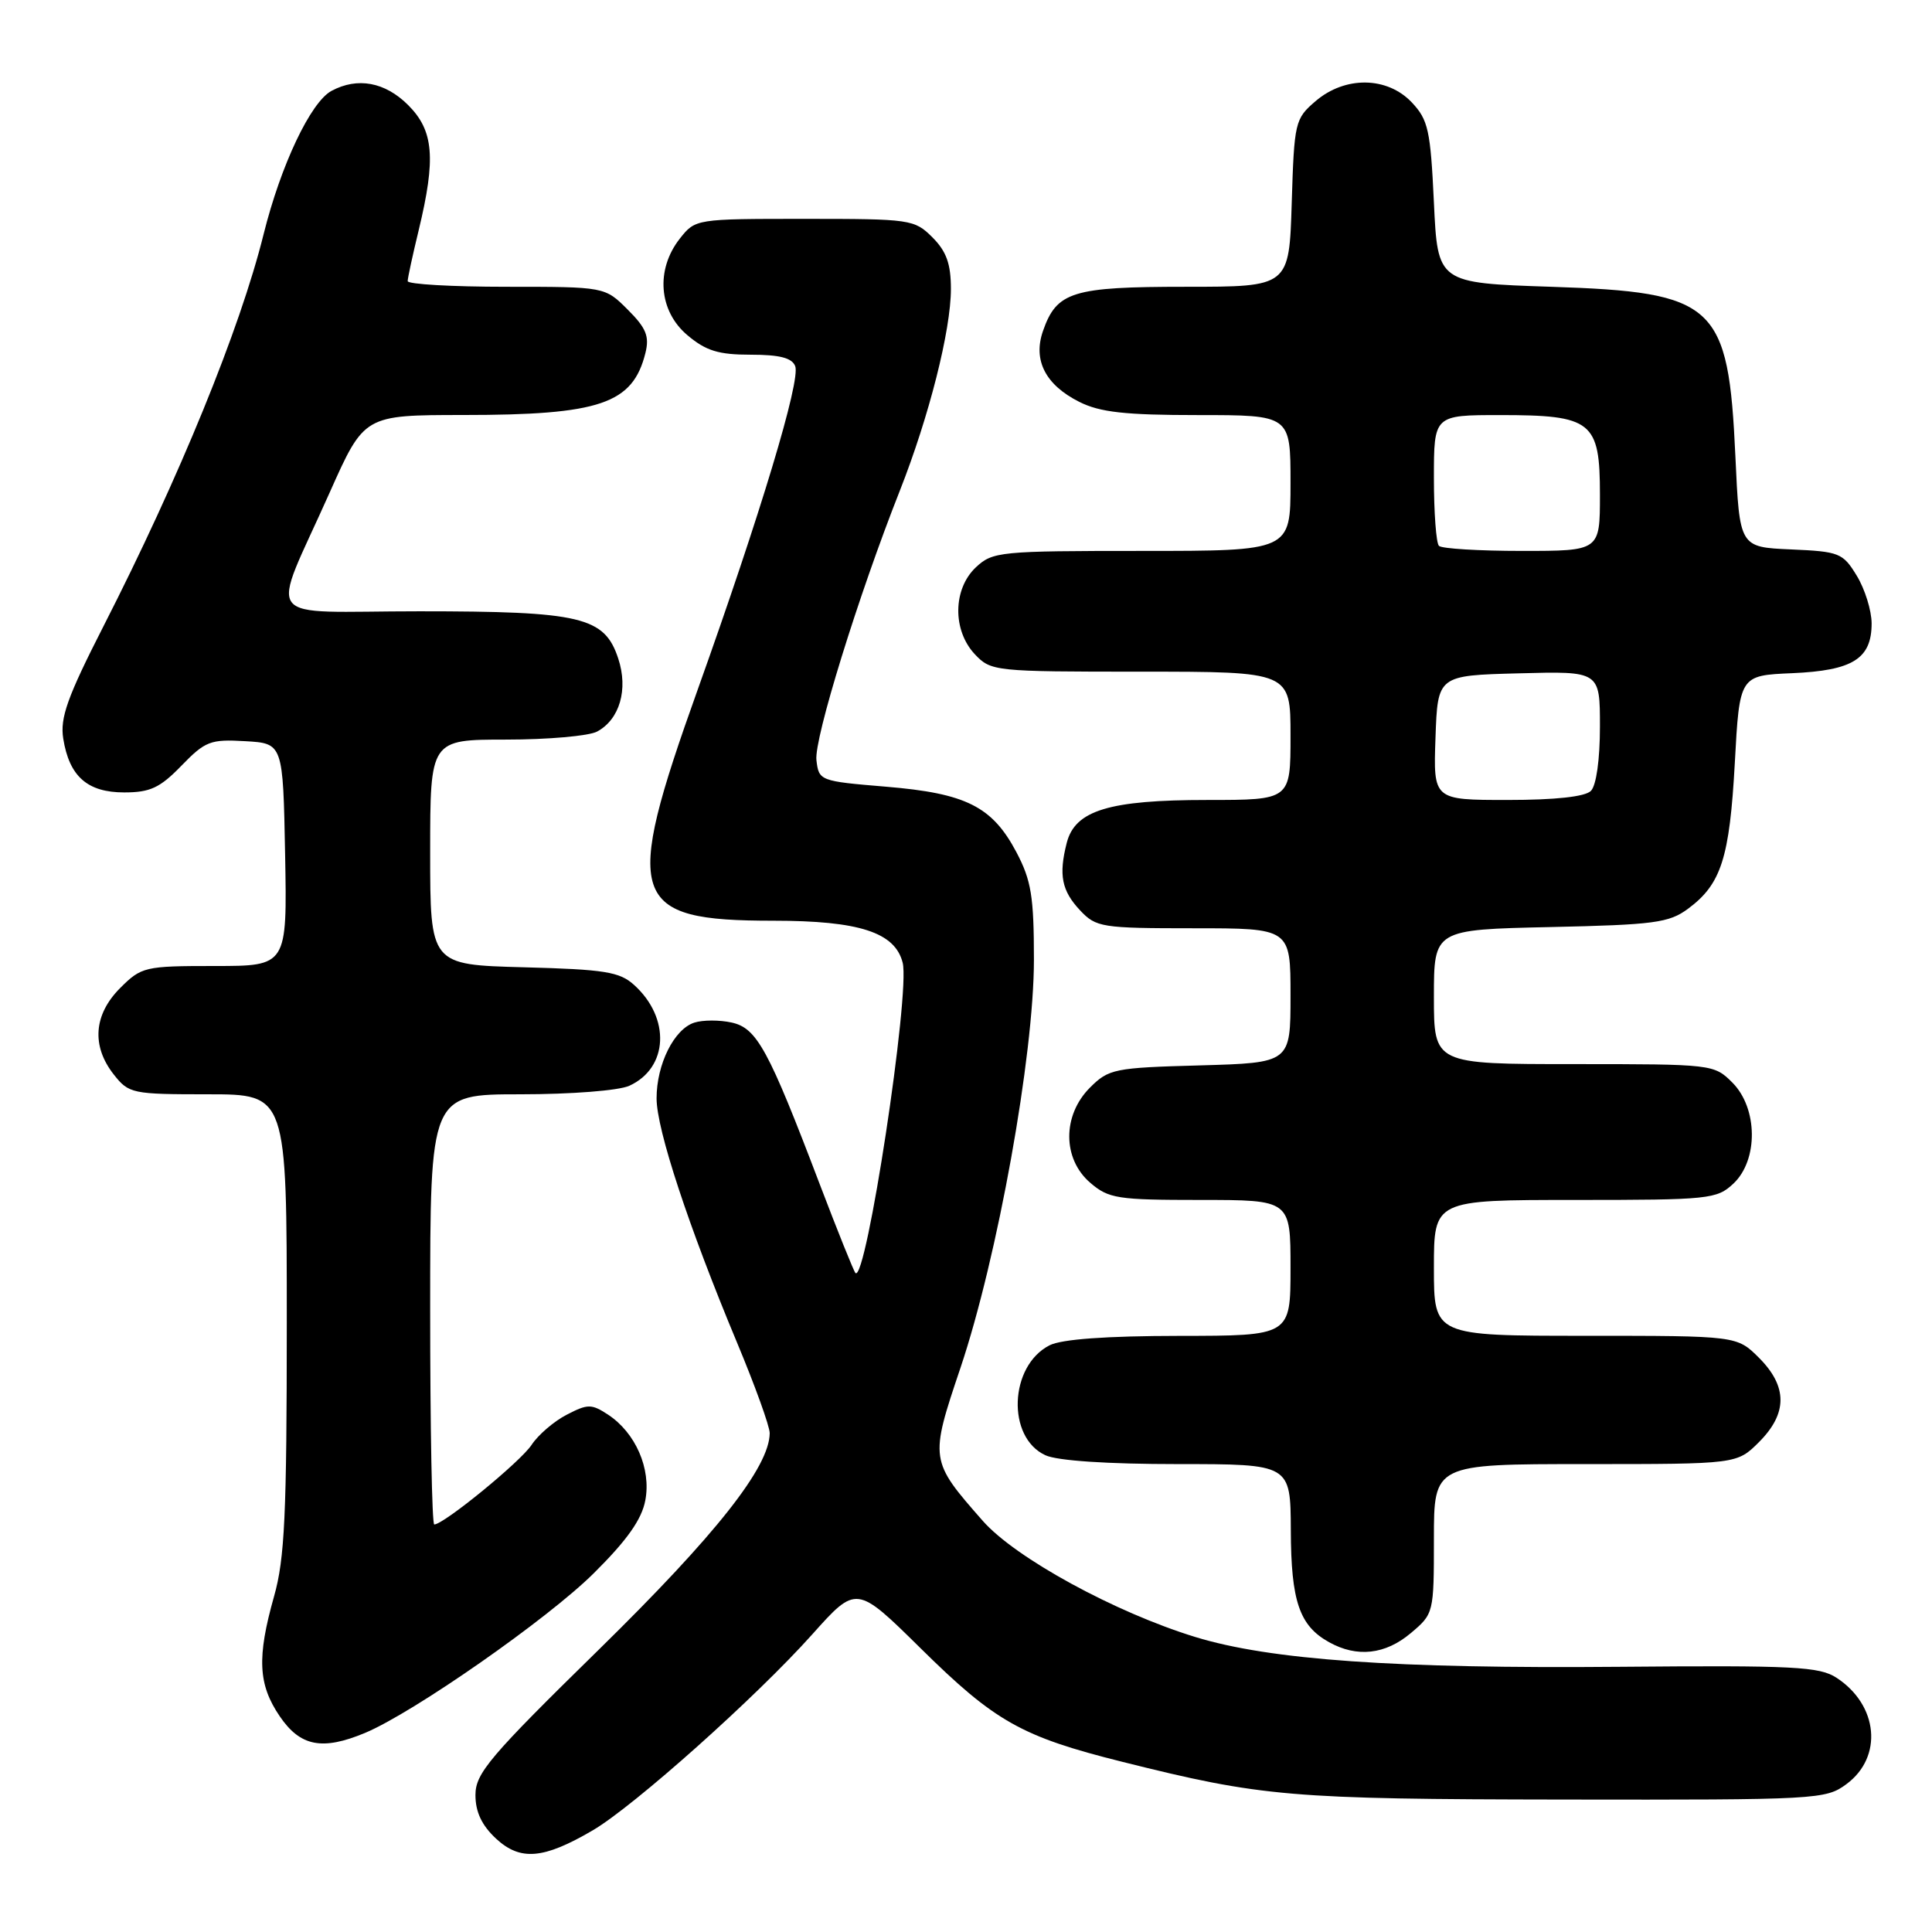 <?xml version="1.0" encoding="UTF-8" standalone="no"?>
<!DOCTYPE svg PUBLIC "-//W3C//DTD SVG 1.1//EN" "http://www.w3.org/Graphics/SVG/1.1/DTD/svg11.dtd" >
<svg xmlns="http://www.w3.org/2000/svg" xmlns:xlink="http://www.w3.org/1999/xlink" version="1.1" viewBox="0 0 256 256">
 <g >
 <path fill="currentColor"
d=" M 78.54 242.53 C 84.00 239.33 100.20 224.87 107.62 216.57 C 113.48 210.02 113.48 210.02 121.99 218.41 C 131.85 228.14 135.35 230.11 148.71 233.45 C 167.25 238.09 170.90 238.40 207.17 238.45 C 240.86 238.50 241.92 238.44 244.67 236.40 C 249.53 232.80 248.89 225.94 243.36 222.32 C 241.09 220.83 237.72 220.66 214.64 220.86 C 184.92 221.12 168.33 219.96 158.38 216.91 C 147.75 213.65 134.55 206.44 130.23 201.53 C 123.19 193.52 123.17 193.41 127.27 181.24 C 132.18 166.62 137.00 139.86 137.00 127.18 C 137.00 118.78 136.65 116.66 134.68 112.92 C 131.47 106.86 128.01 105.12 117.39 104.24 C 108.61 103.51 108.50 103.46 108.18 100.71 C 107.86 97.91 113.71 78.99 119.24 65.00 C 123.11 55.18 126.00 43.77 126.00 38.29 C 126.00 34.97 125.41 33.31 123.55 31.45 C 121.17 29.07 120.65 29.00 106.62 29.00 C 92.17 29.00 92.14 29.01 90.07 31.63 C 86.85 35.74 87.28 41.21 91.08 44.41 C 93.54 46.49 95.21 47.00 99.47 47.00 C 103.30 47.00 104.95 47.42 105.37 48.52 C 106.10 50.43 100.78 68.08 92.43 91.43 C 82.48 119.24 83.39 122.00 102.48 122.00 C 113.85 122.00 118.60 123.54 119.61 127.57 C 120.62 131.60 114.76 170.09 113.35 168.68 C 113.13 168.46 111.00 163.16 108.61 156.89 C 101.81 139.01 100.29 136.22 96.94 135.49 C 95.35 135.14 93.13 135.14 92.01 135.50 C 89.33 136.35 87.00 141.01 87.00 145.54 C 87.00 149.66 91.24 162.53 97.66 177.90 C 100.05 183.62 102.00 189.02 101.99 189.90 C 101.96 194.38 94.90 203.33 79.38 218.55 C 64.86 232.77 63.00 234.97 63.00 237.85 C 63.00 240.10 63.84 241.87 65.73 243.63 C 68.95 246.61 72.02 246.35 78.54 242.53 Z  M 48.37 229.62 C 54.80 226.93 72.58 214.52 78.67 208.47 C 83.09 204.09 85.04 201.33 85.51 198.79 C 86.30 194.61 84.21 189.84 80.56 187.44 C 78.37 186.01 77.88 186.01 75.09 187.46 C 73.40 188.33 71.31 190.13 70.44 191.45 C 68.99 193.67 58.80 202.00 57.54 202.00 C 57.24 202.00 57.00 189.18 57.00 173.50 C 57.00 145.00 57.00 145.00 68.95 145.00 C 75.71 145.00 81.98 144.51 83.39 143.87 C 88.56 141.51 88.88 134.89 84.01 130.50 C 82.10 128.77 80.11 128.45 69.40 128.17 C 57.00 127.84 57.00 127.84 57.00 112.92 C 57.00 98.00 57.00 98.00 67.07 98.00 C 72.60 98.00 78.02 97.52 79.11 96.94 C 82.11 95.34 83.27 91.34 81.92 87.26 C 80.10 81.73 77.01 81.00 55.56 81.00 C 34.21 81.00 35.76 83.05 43.69 65.25 C 48.26 55.00 48.26 55.00 61.38 54.99 C 79.51 54.99 83.84 53.51 85.52 46.78 C 86.07 44.57 85.63 43.47 83.18 41.03 C 80.15 38.00 80.15 38.00 67.08 38.00 C 59.88 38.00 54.01 37.66 54.02 37.25 C 54.02 36.84 54.68 33.80 55.48 30.50 C 57.78 20.96 57.48 17.32 54.08 13.92 C 51.02 10.87 47.38 10.19 43.93 12.04 C 41.17 13.52 37.22 21.85 34.93 31.03 C 31.81 43.60 23.76 63.29 13.70 83.00 C 8.92 92.37 7.94 95.12 8.38 97.87 C 9.18 102.88 11.58 105.00 16.46 105.00 C 19.90 105.00 21.20 104.39 24.04 101.46 C 27.20 98.20 27.89 97.94 32.49 98.21 C 37.50 98.50 37.50 98.50 37.78 113.25 C 38.05 128.00 38.05 128.00 28.45 128.00 C 19.17 128.00 18.75 128.10 15.92 130.92 C 12.41 134.44 12.10 138.59 15.07 142.37 C 17.07 144.91 17.50 145.00 27.57 145.00 C 38.00 145.00 38.00 145.00 38.00 175.29 C 38.00 200.67 37.73 206.55 36.31 211.54 C 34.03 219.62 34.20 223.21 37.07 227.42 C 39.79 231.42 42.71 231.98 48.37 229.62 Z  M 186.92 216.41 C 189.98 213.84 190.00 213.75 190.00 203.91 C 190.00 194.00 190.00 194.00 210.08 194.00 C 230.15 194.00 230.15 194.00 233.08 191.08 C 236.87 187.28 236.87 183.72 233.08 179.92 C 230.15 177.00 230.15 177.00 210.08 177.00 C 190.00 177.00 190.00 177.00 190.00 168.00 C 190.00 159.00 190.00 159.00 208.69 159.00 C 226.49 159.00 227.48 158.90 229.69 156.83 C 233.00 153.71 232.93 146.84 229.55 143.45 C 227.12 141.02 226.90 141.00 208.55 141.00 C 190.00 141.00 190.00 141.00 190.00 132.09 C 190.00 123.18 190.00 123.18 205.43 122.84 C 219.20 122.54 221.16 122.28 223.68 120.41 C 228.07 117.16 229.18 113.69 229.87 101.12 C 230.50 89.50 230.50 89.50 237.48 89.20 C 245.51 88.85 248.00 87.29 248.00 82.60 C 247.99 80.89 247.11 78.06 246.04 76.30 C 244.19 73.26 243.73 73.08 237.29 72.80 C 230.50 72.50 230.50 72.50 229.95 60.50 C 229.02 40.26 227.36 38.72 205.55 38.00 C 190.50 37.50 190.50 37.50 190.00 26.83 C 189.55 17.27 189.25 15.88 187.08 13.58 C 183.82 10.12 178.22 10.05 174.31 13.41 C 171.59 15.74 171.49 16.19 171.16 26.91 C 170.82 38.00 170.82 38.00 157.13 38.00 C 142.08 38.00 140.02 38.64 138.20 43.86 C 136.85 47.73 138.53 51.00 143.01 53.25 C 145.76 54.63 149.09 55.00 158.75 55.00 C 171.00 55.00 171.00 55.00 171.00 64.00 C 171.00 73.00 171.00 73.00 151.31 73.00 C 132.48 73.00 131.53 73.09 129.31 75.17 C 126.26 78.04 126.19 83.51 129.17 86.69 C 131.31 88.95 131.74 89.00 151.17 89.00 C 171.00 89.00 171.00 89.00 171.00 97.50 C 171.00 106.00 171.00 106.00 159.97 106.00 C 146.96 106.00 142.45 107.38 141.35 111.68 C 140.26 115.95 140.68 118.03 143.12 120.63 C 145.24 122.88 145.97 123.00 158.17 123.00 C 171.00 123.00 171.00 123.00 171.00 131.92 C 171.00 140.83 171.00 140.83 159.02 141.17 C 147.64 141.48 146.91 141.63 144.42 144.12 C 140.76 147.79 140.77 153.55 144.46 156.72 C 146.90 158.82 148.06 159.00 159.06 159.00 C 171.00 159.00 171.00 159.00 171.00 168.00 C 171.00 177.00 171.00 177.00 156.25 177.01 C 146.55 177.02 140.67 177.45 139.07 178.26 C 133.72 180.99 133.37 190.48 138.53 192.83 C 140.12 193.56 146.78 194.00 156.05 194.00 C 171.00 194.00 171.00 194.00 171.04 202.75 C 171.07 212.19 172.18 215.42 176.11 217.60 C 179.81 219.66 183.56 219.24 186.92 216.41 Z  M 190.21 97.75 C 190.50 89.50 190.50 89.50 201.25 89.22 C 212.00 88.93 212.00 88.93 212.00 96.27 C 212.00 100.64 211.52 104.08 210.80 104.80 C 210.03 105.57 206.08 106.00 199.76 106.00 C 189.92 106.00 189.92 106.00 190.21 97.75 Z  M 190.67 72.33 C 190.30 71.97 190.00 67.92 190.00 63.33 C 190.00 55.00 190.00 55.00 198.78 55.00 C 210.97 55.00 212.00 55.82 212.00 65.56 C 212.00 73.00 212.00 73.00 201.67 73.00 C 195.98 73.00 191.03 72.70 190.67 72.33 Z "/>
</g>
</svg>
